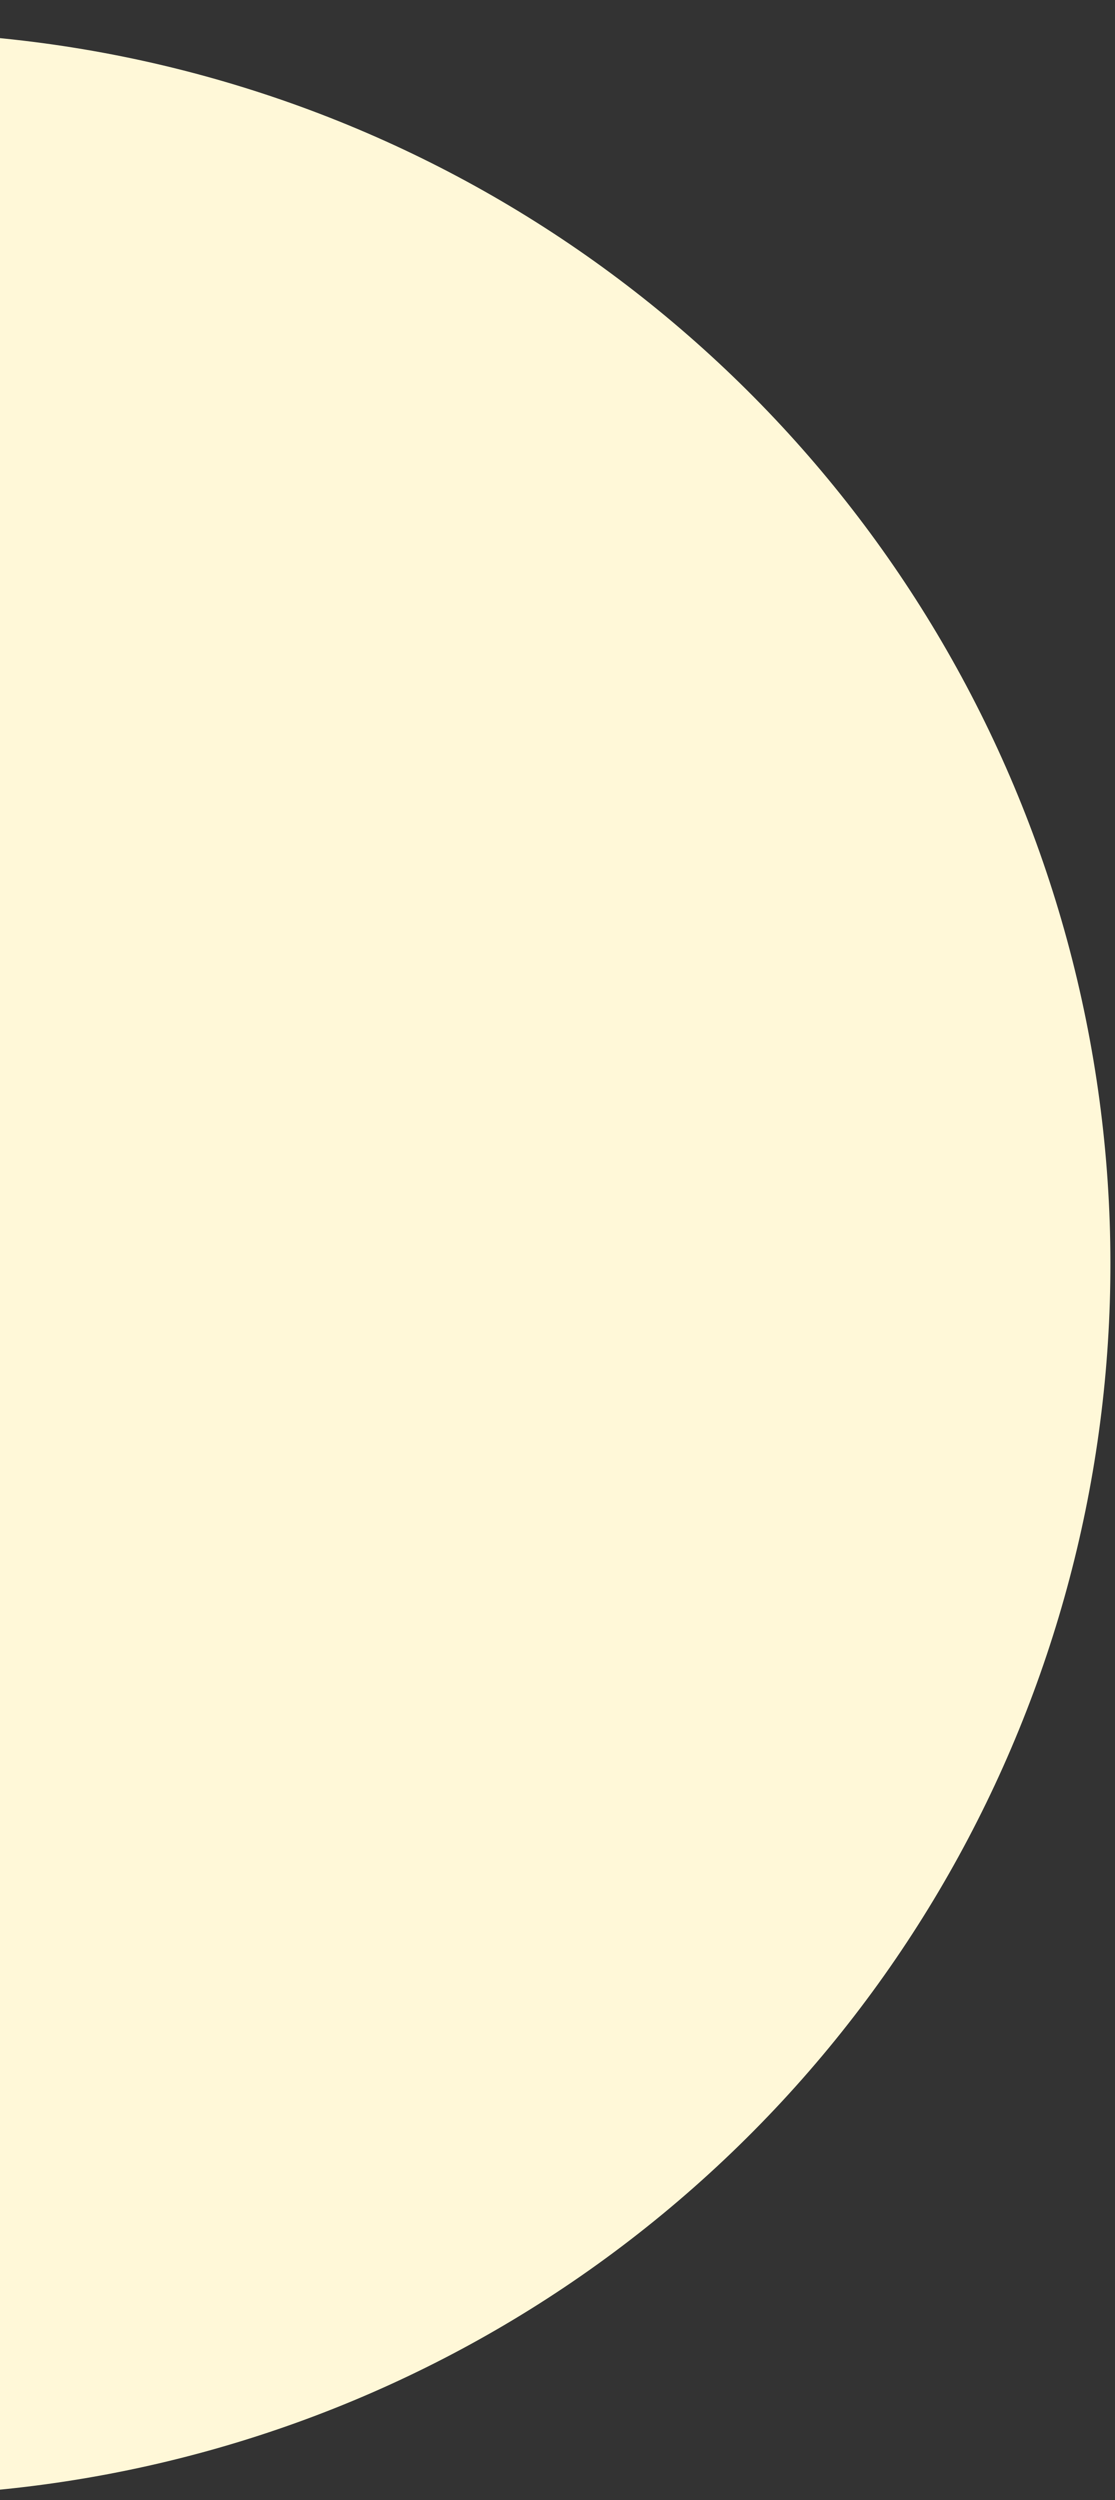 <svg width="29" height="65" viewBox="0 0 29 65" fill="none" xmlns="http://www.w3.org/2000/svg">
<rect x="0" y="0" width="29" height="65" fill="#333333" stroke="none"/>
<circle cx="-3.141" cy="32.859" r="32.021" transform="rotate(106.665 -3.141 32.859)" fill="#FFF8D8"/>
</svg>
